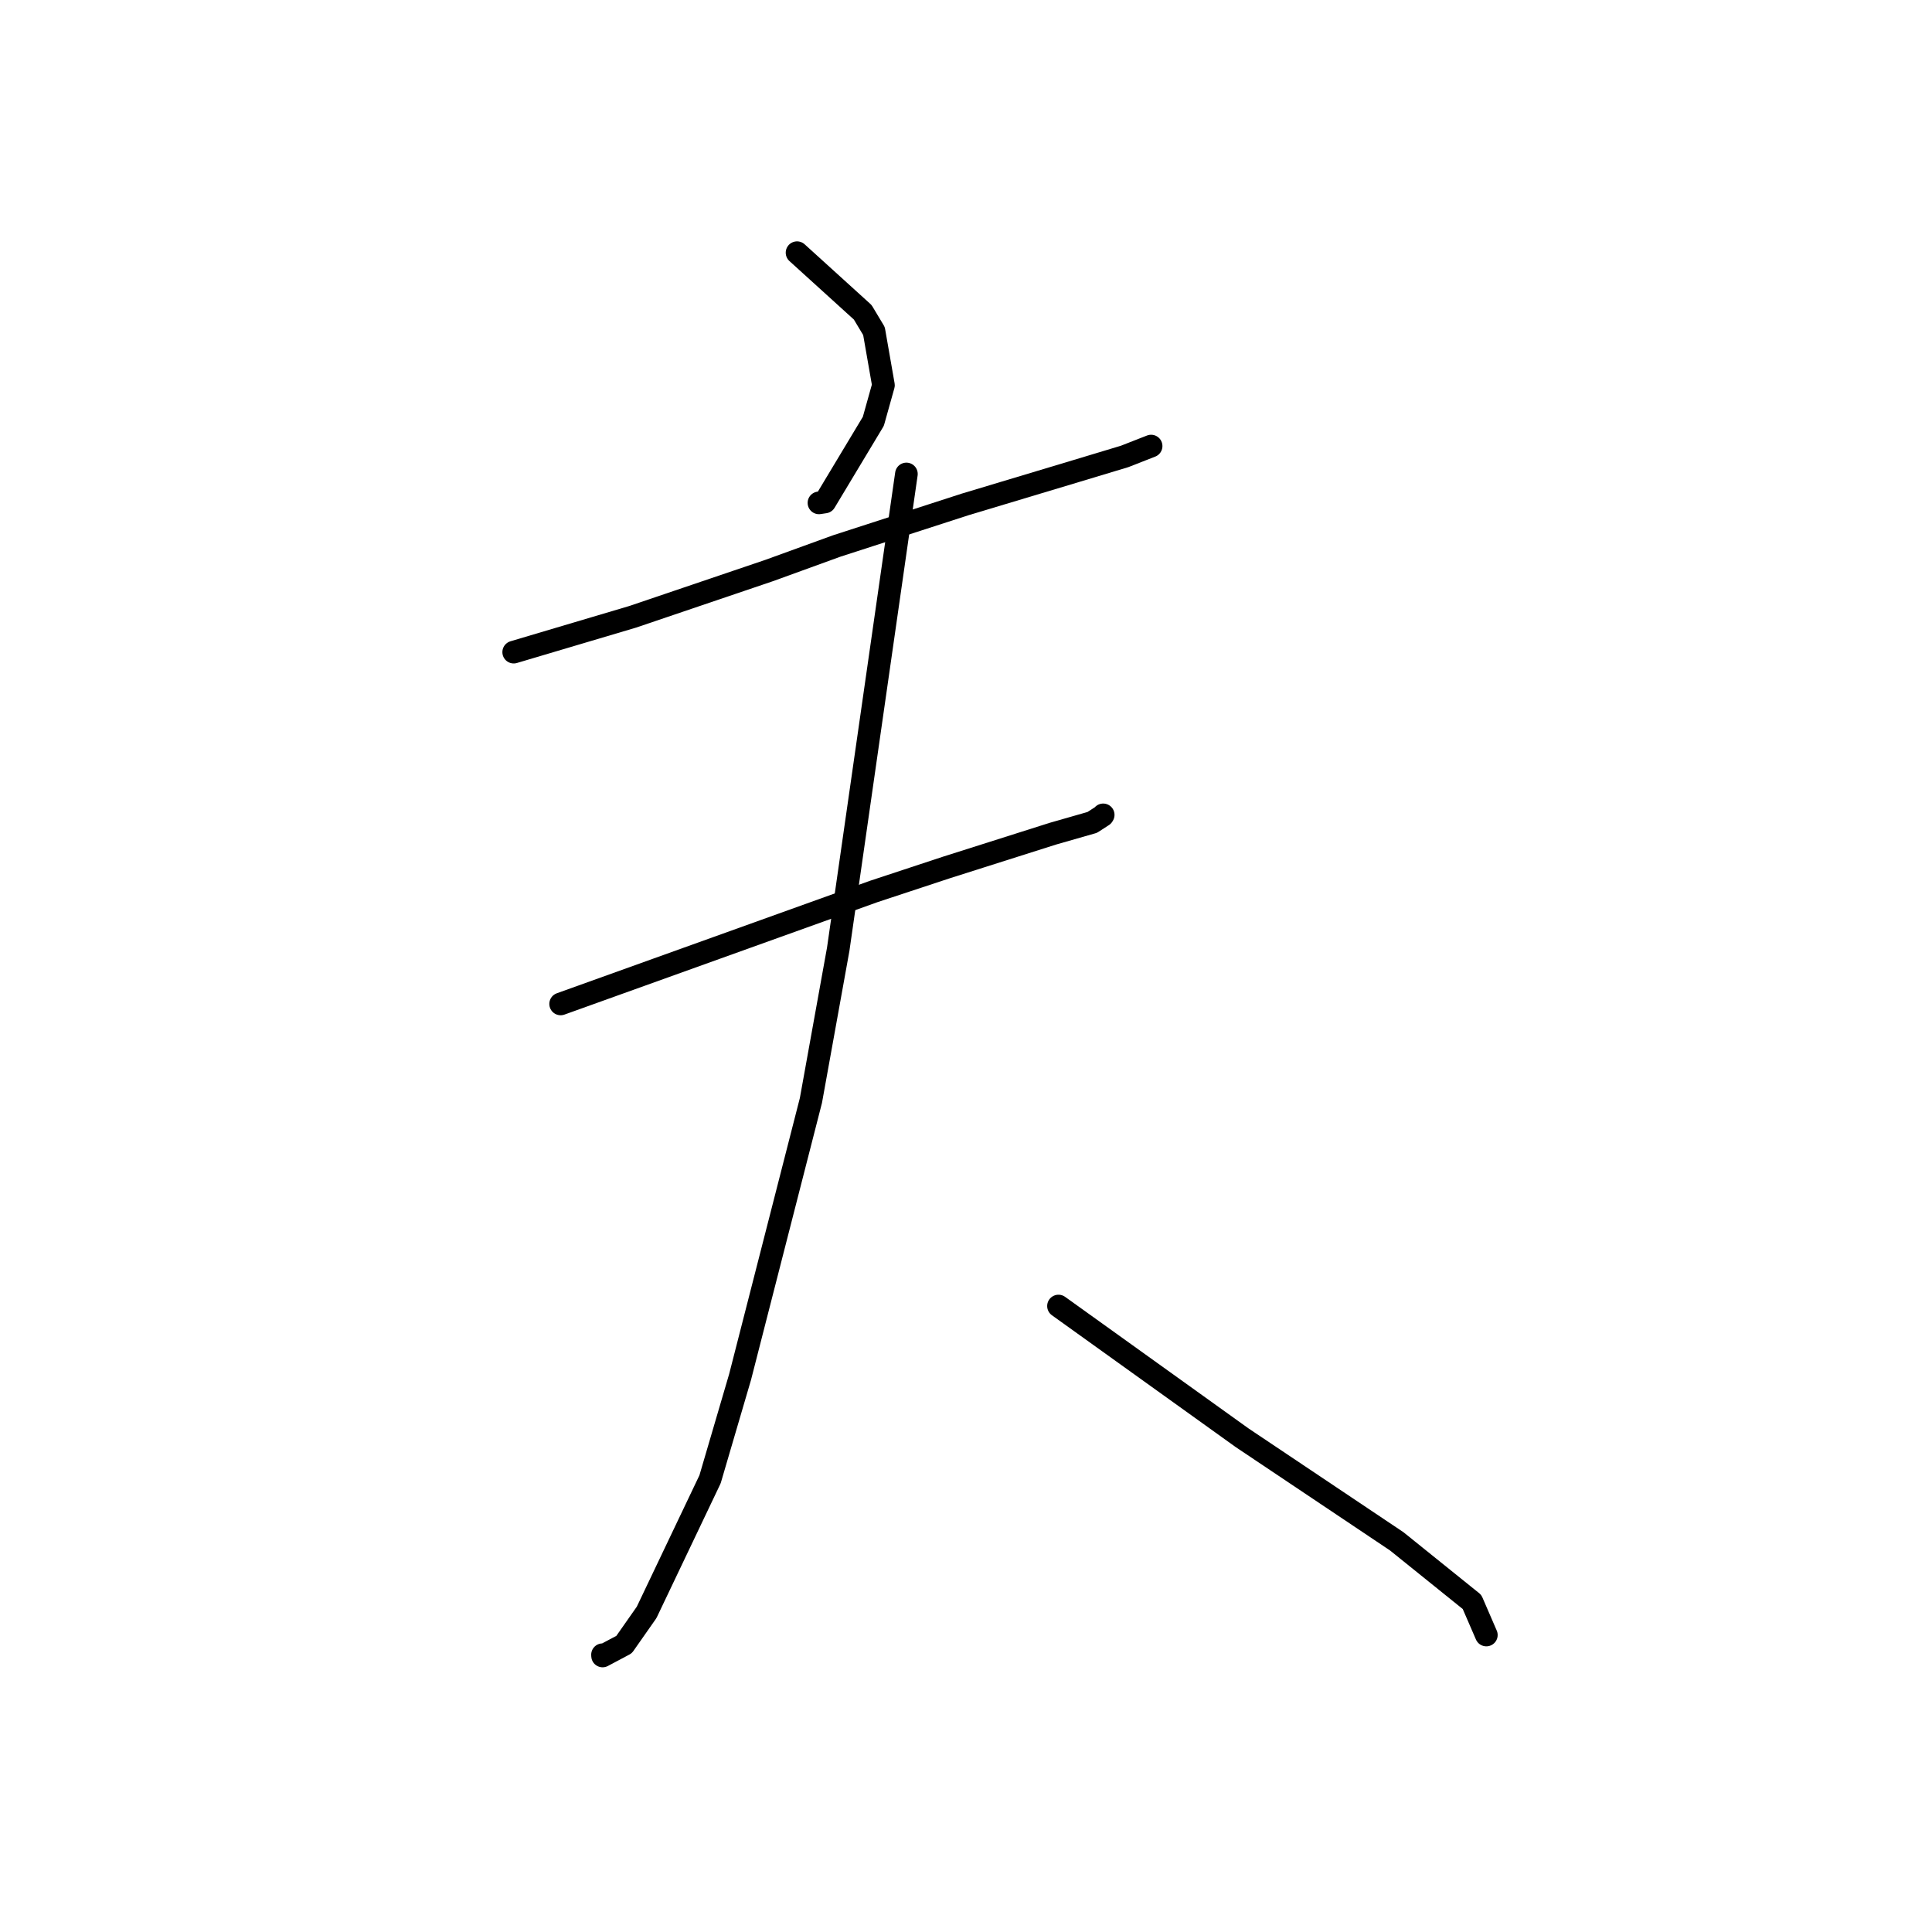 <?xml version="1.0" standalone="no"?>
    <svg width="256" height="256" xmlns="http://www.w3.org/2000/svg" version="1.1">
    <polyline stroke="black" stroke-width="3" stroke-linecap="round" fill="transparent" stroke-linejoin="round" points="105.613 33.482 109.965 37.431 114.316 41.381 115.806 43.866 117.061 51.045 115.722 55.827 109.297 66.516 108.516 66.634 " />
        <polyline stroke="black" stroke-width="3" stroke-linecap="round" fill="transparent" stroke-linejoin="round" points="68.068 86.411 75.952 84.07 83.836 81.729 101.928 75.593 110.869 72.346 127.891 66.836 142.66 62.398 149.019 60.48 152.493 59.12 152.528 59.106 " />
        <polyline stroke="black" stroke-width="3" stroke-linecap="round" fill="transparent" stroke-linejoin="round" points="74.288 133.026 95.035 125.574 115.782 118.122 125.433 114.936 139.531 110.462 144.726 108.974 146.117 108.075 146.179 107.974 " />
        <polyline stroke="black" stroke-width="3" stroke-linecap="round" fill="transparent" stroke-linejoin="round" points="120.103 62.802 115.586 94.29 111.069 125.778 107.452 145.813 98.067 182.45 94.086 196.014 85.68 213.651 82.691 217.915 79.846 219.426 79.836 219.26 " />
        <polyline stroke="black" stroke-width="3" stroke-linecap="round" fill="transparent" stroke-linejoin="round" points="140.255 173.056 152.424 181.785 164.593 190.514 185.072 204.232 195.05 212.267 196.792 216.29 196.948 216.649 " />
        </svg>